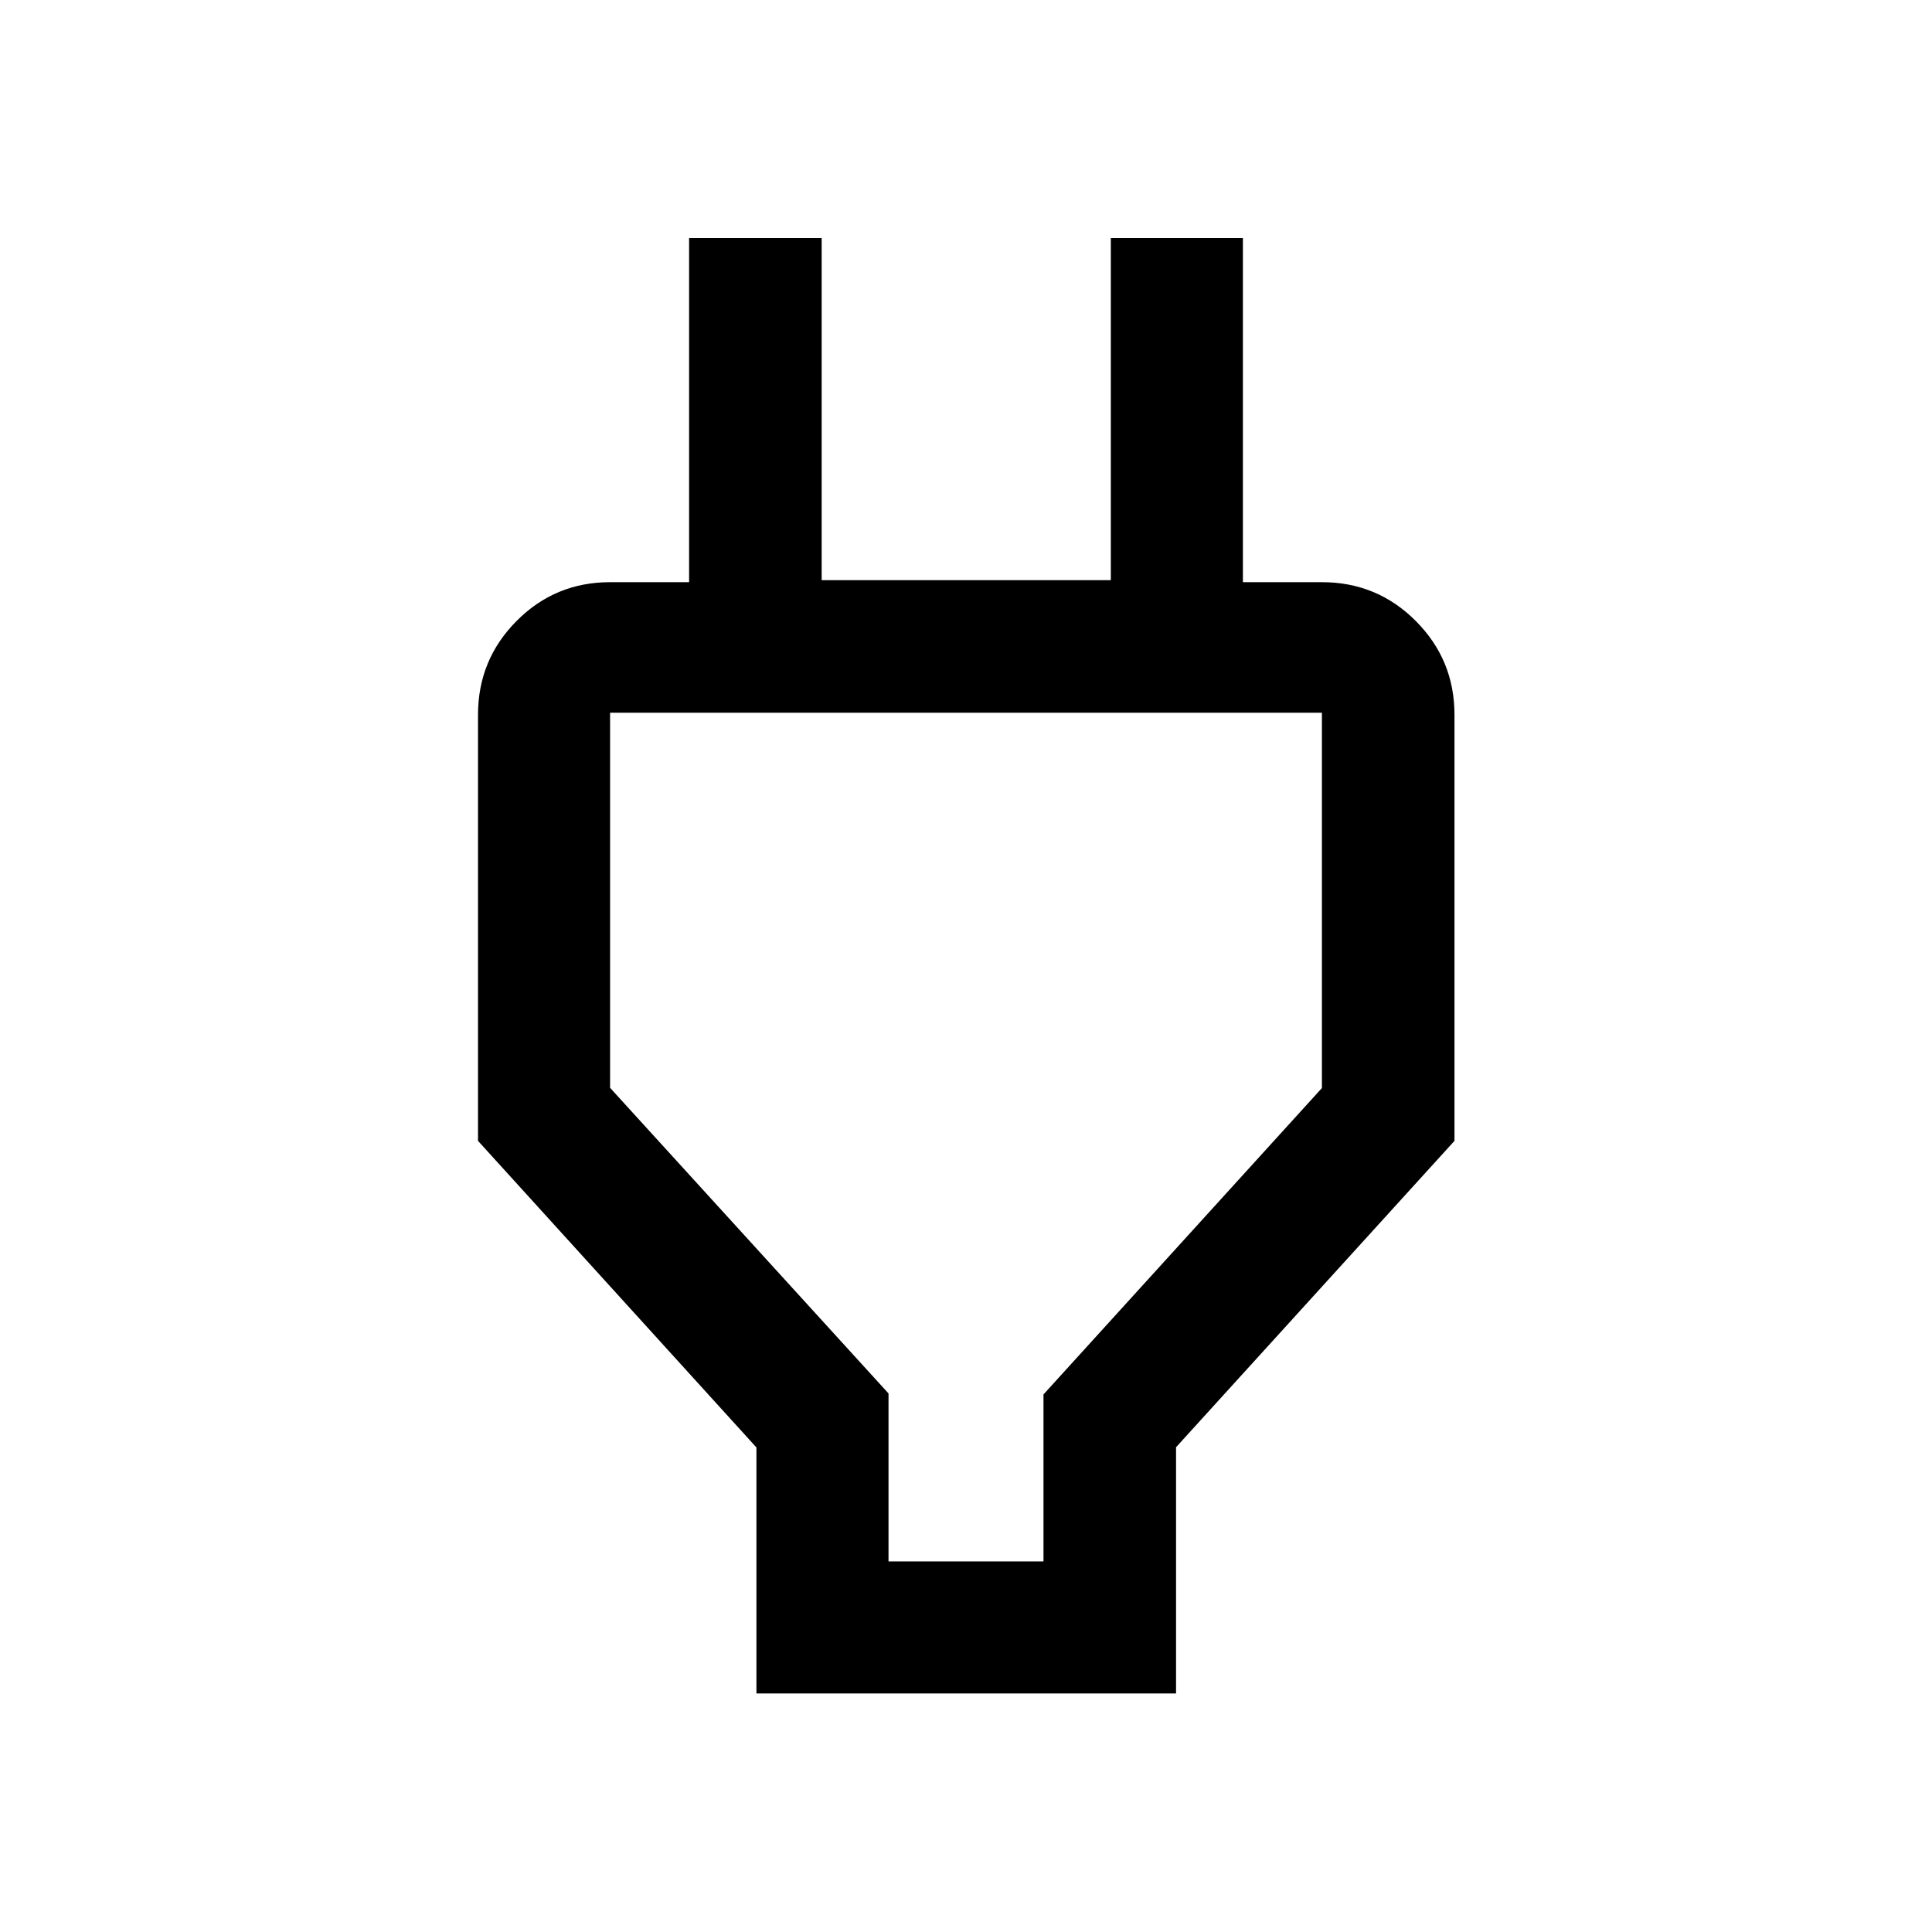 <svg xmlns="http://www.w3.org/2000/svg" height="48" viewBox="0 -960 960 960" width="48"><path d="M441.5-184.15h77v-82.96l138.35-152.24v-186.5h-353.7v186.39L441.5-267.6v83.45Zm-65.63 65.63v-122.24L237.52-393.11v-211.74q0-27.32 19.16-46.59 19.15-19.28 46.47-19.28h72.33l-33.07 32.33v-203.33h65.87v170h143.68v-170h65.63v203.33l-32.57-32.33h71.83q27.41 0 46.64 19.28 19.23 19.27 19.23 46.59v211.74L584.37-240.88v122.36h-208.5ZM480-395.5Z"/></svg>